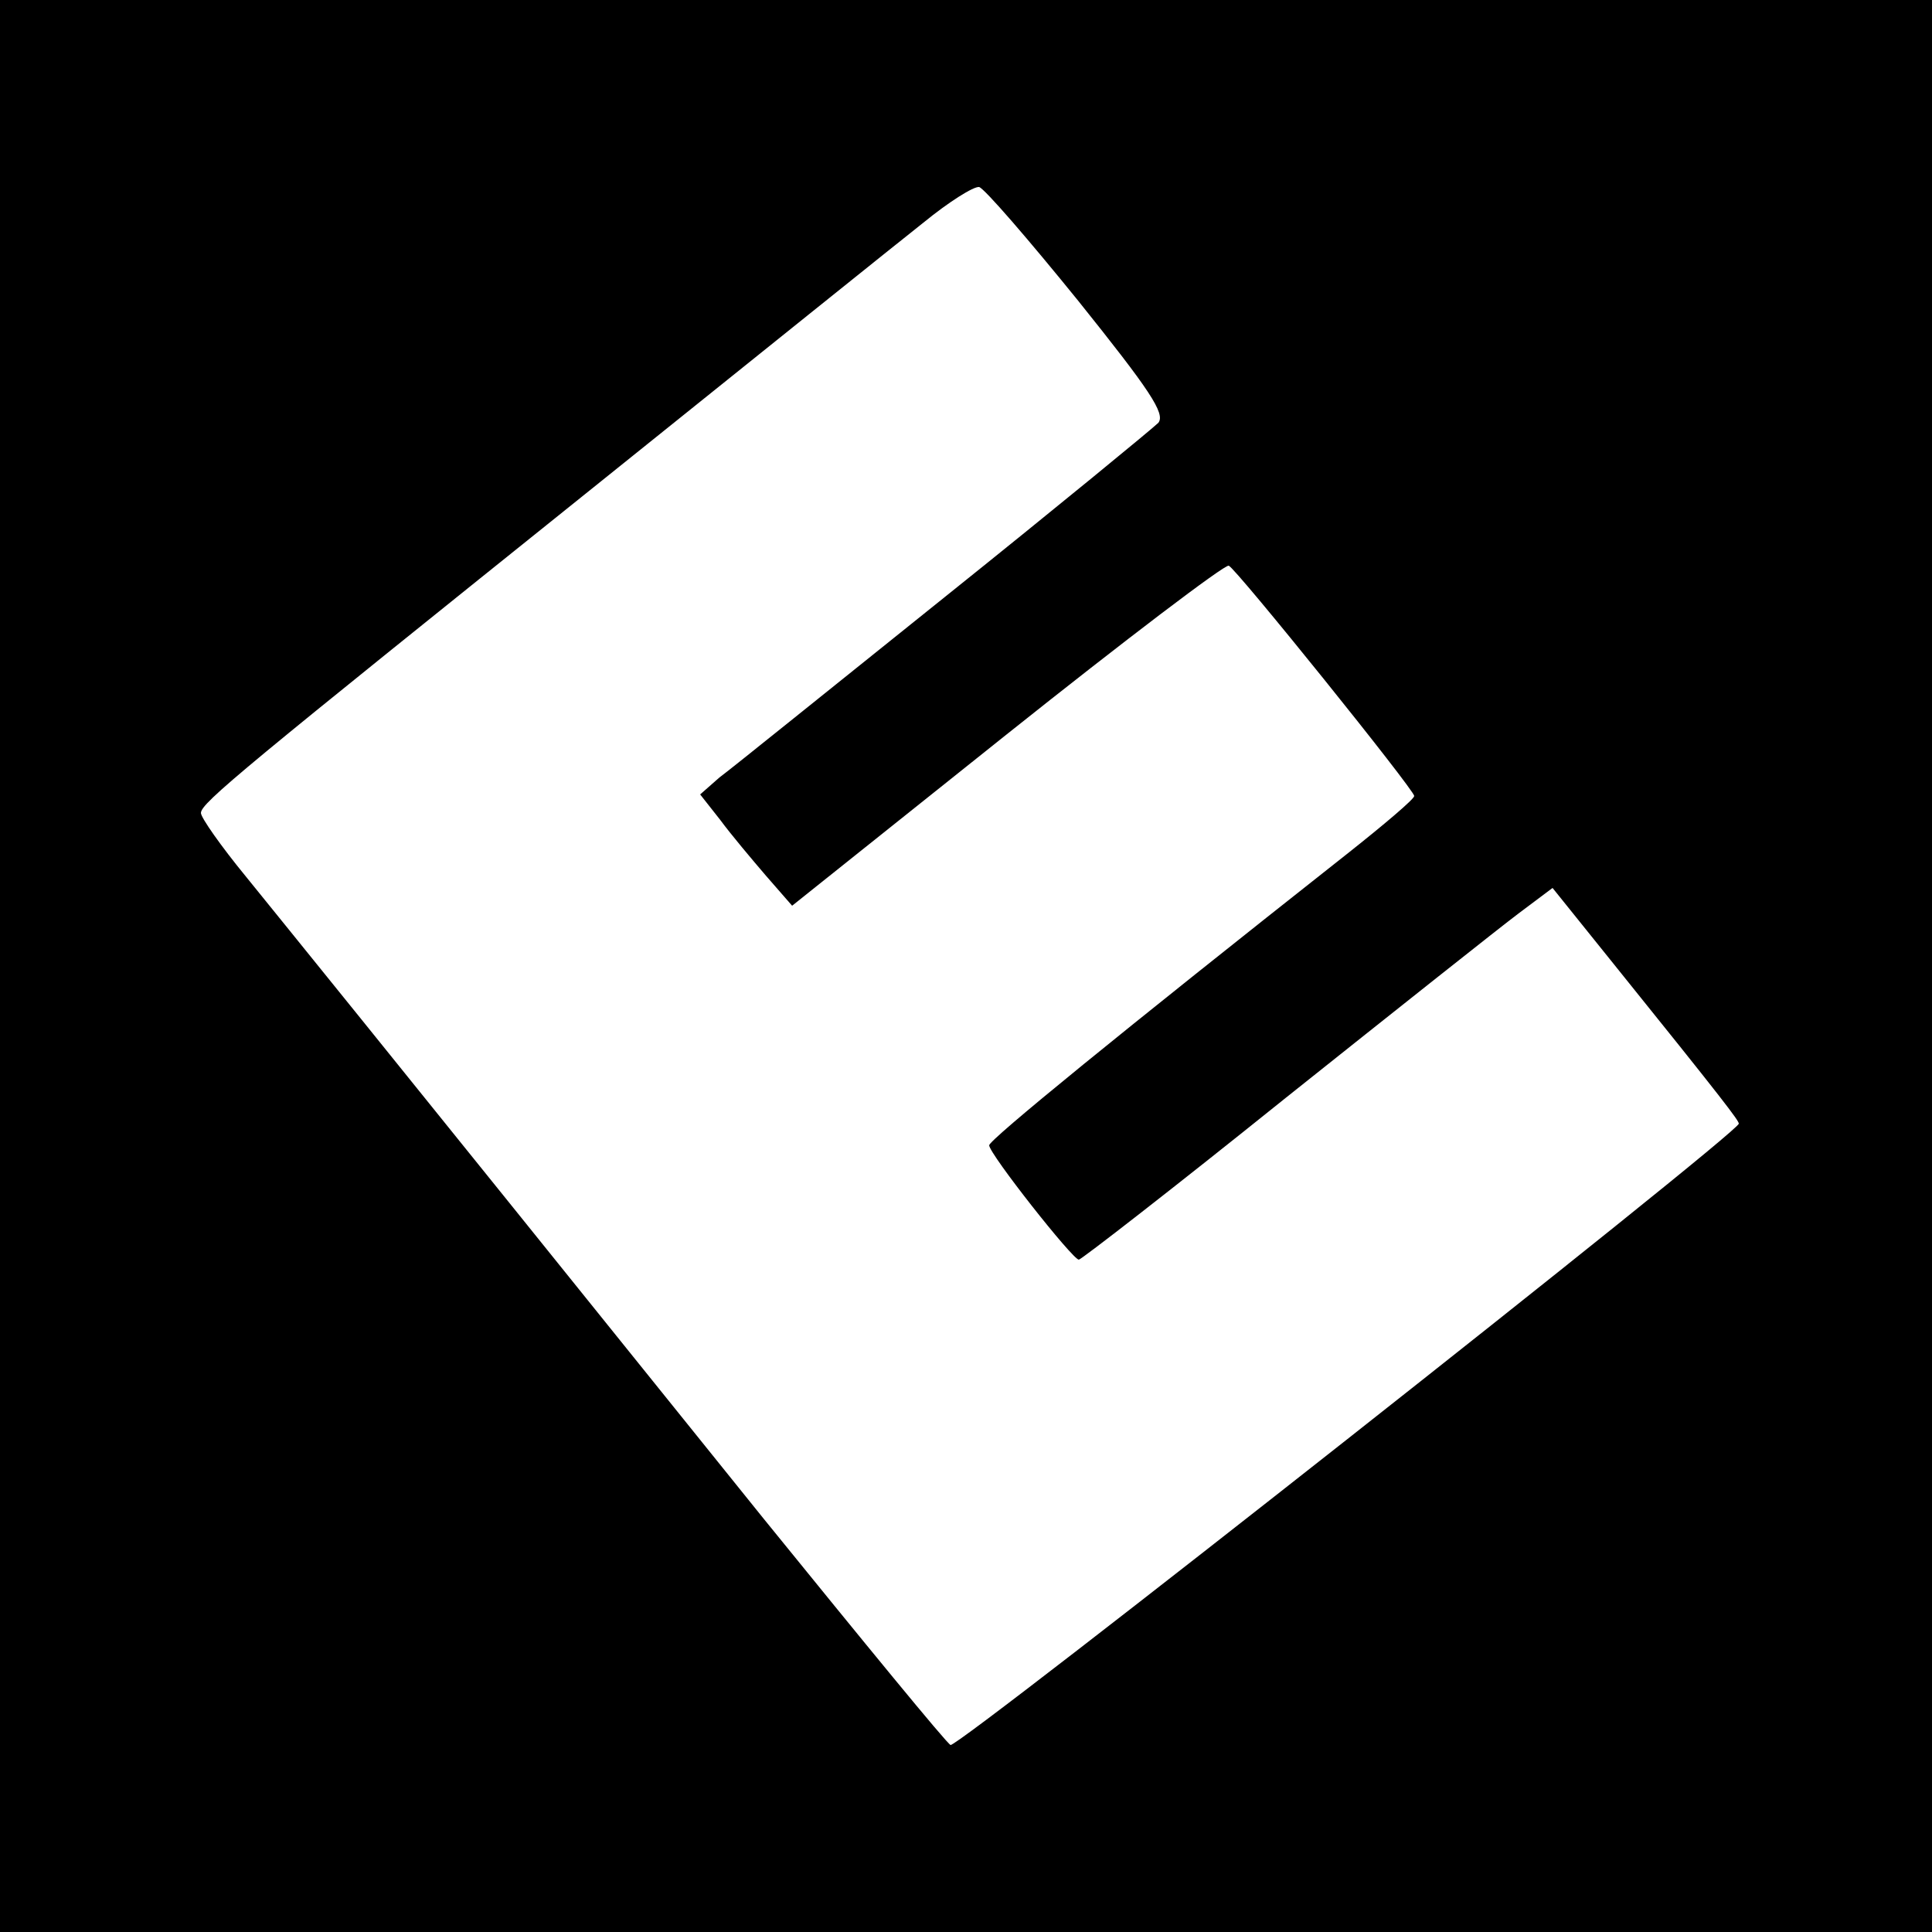 <?xml version="1.0" standalone="no"?>
<!DOCTYPE svg PUBLIC "-//W3C//DTD SVG 20010904//EN"
 "http://www.w3.org/TR/2001/REC-SVG-20010904/DTD/svg10.dtd">
<svg version="1.0" xmlns="http://www.w3.org/2000/svg"
 width="250pt" height="250pt" viewBox="0 0 250 250"
 preserveAspectRatio="xMidYMid meet">

<g transform="translate(0,250) scale(0.1,-0.1)"
fill="#000000" stroke="none">
<path d="M0 1250 l0 -1250 1250 0 1250 0 0 1250 0 1250 -1250 0 -1250 0 0
-1250z m1395 861 c93 -116 113 -146 104 -158 -7 -7 -131 -109 -277 -226 -146
-117 -276 -222 -291 -233 l-25 -22 26 -33 c14 -19 41 -51 59 -72 l34 -39 278
222 c153 122 282 220 287 218 9 -3 240 -290 240 -298 0 -4 -39 -37 -87 -75
-294 -232 -463 -370 -463 -377 0 -11 108 -148 116 -148 3 0 123 93 266 208
143 114 279 222 303 240 l44 33 78 -97 c145 -180 163 -204 163 -208 0 -12
-1010 -808 -1020 -804 -5 2 -113 134 -242 293 -548 681 -615 763 -670 831 -32
39 -58 76 -58 82 0 13 54 57 515 427 198 159 387 311 420 337 33 27 65 47 72
46 7 -2 64 -68 128 -147z"/>
</g>
</svg>
